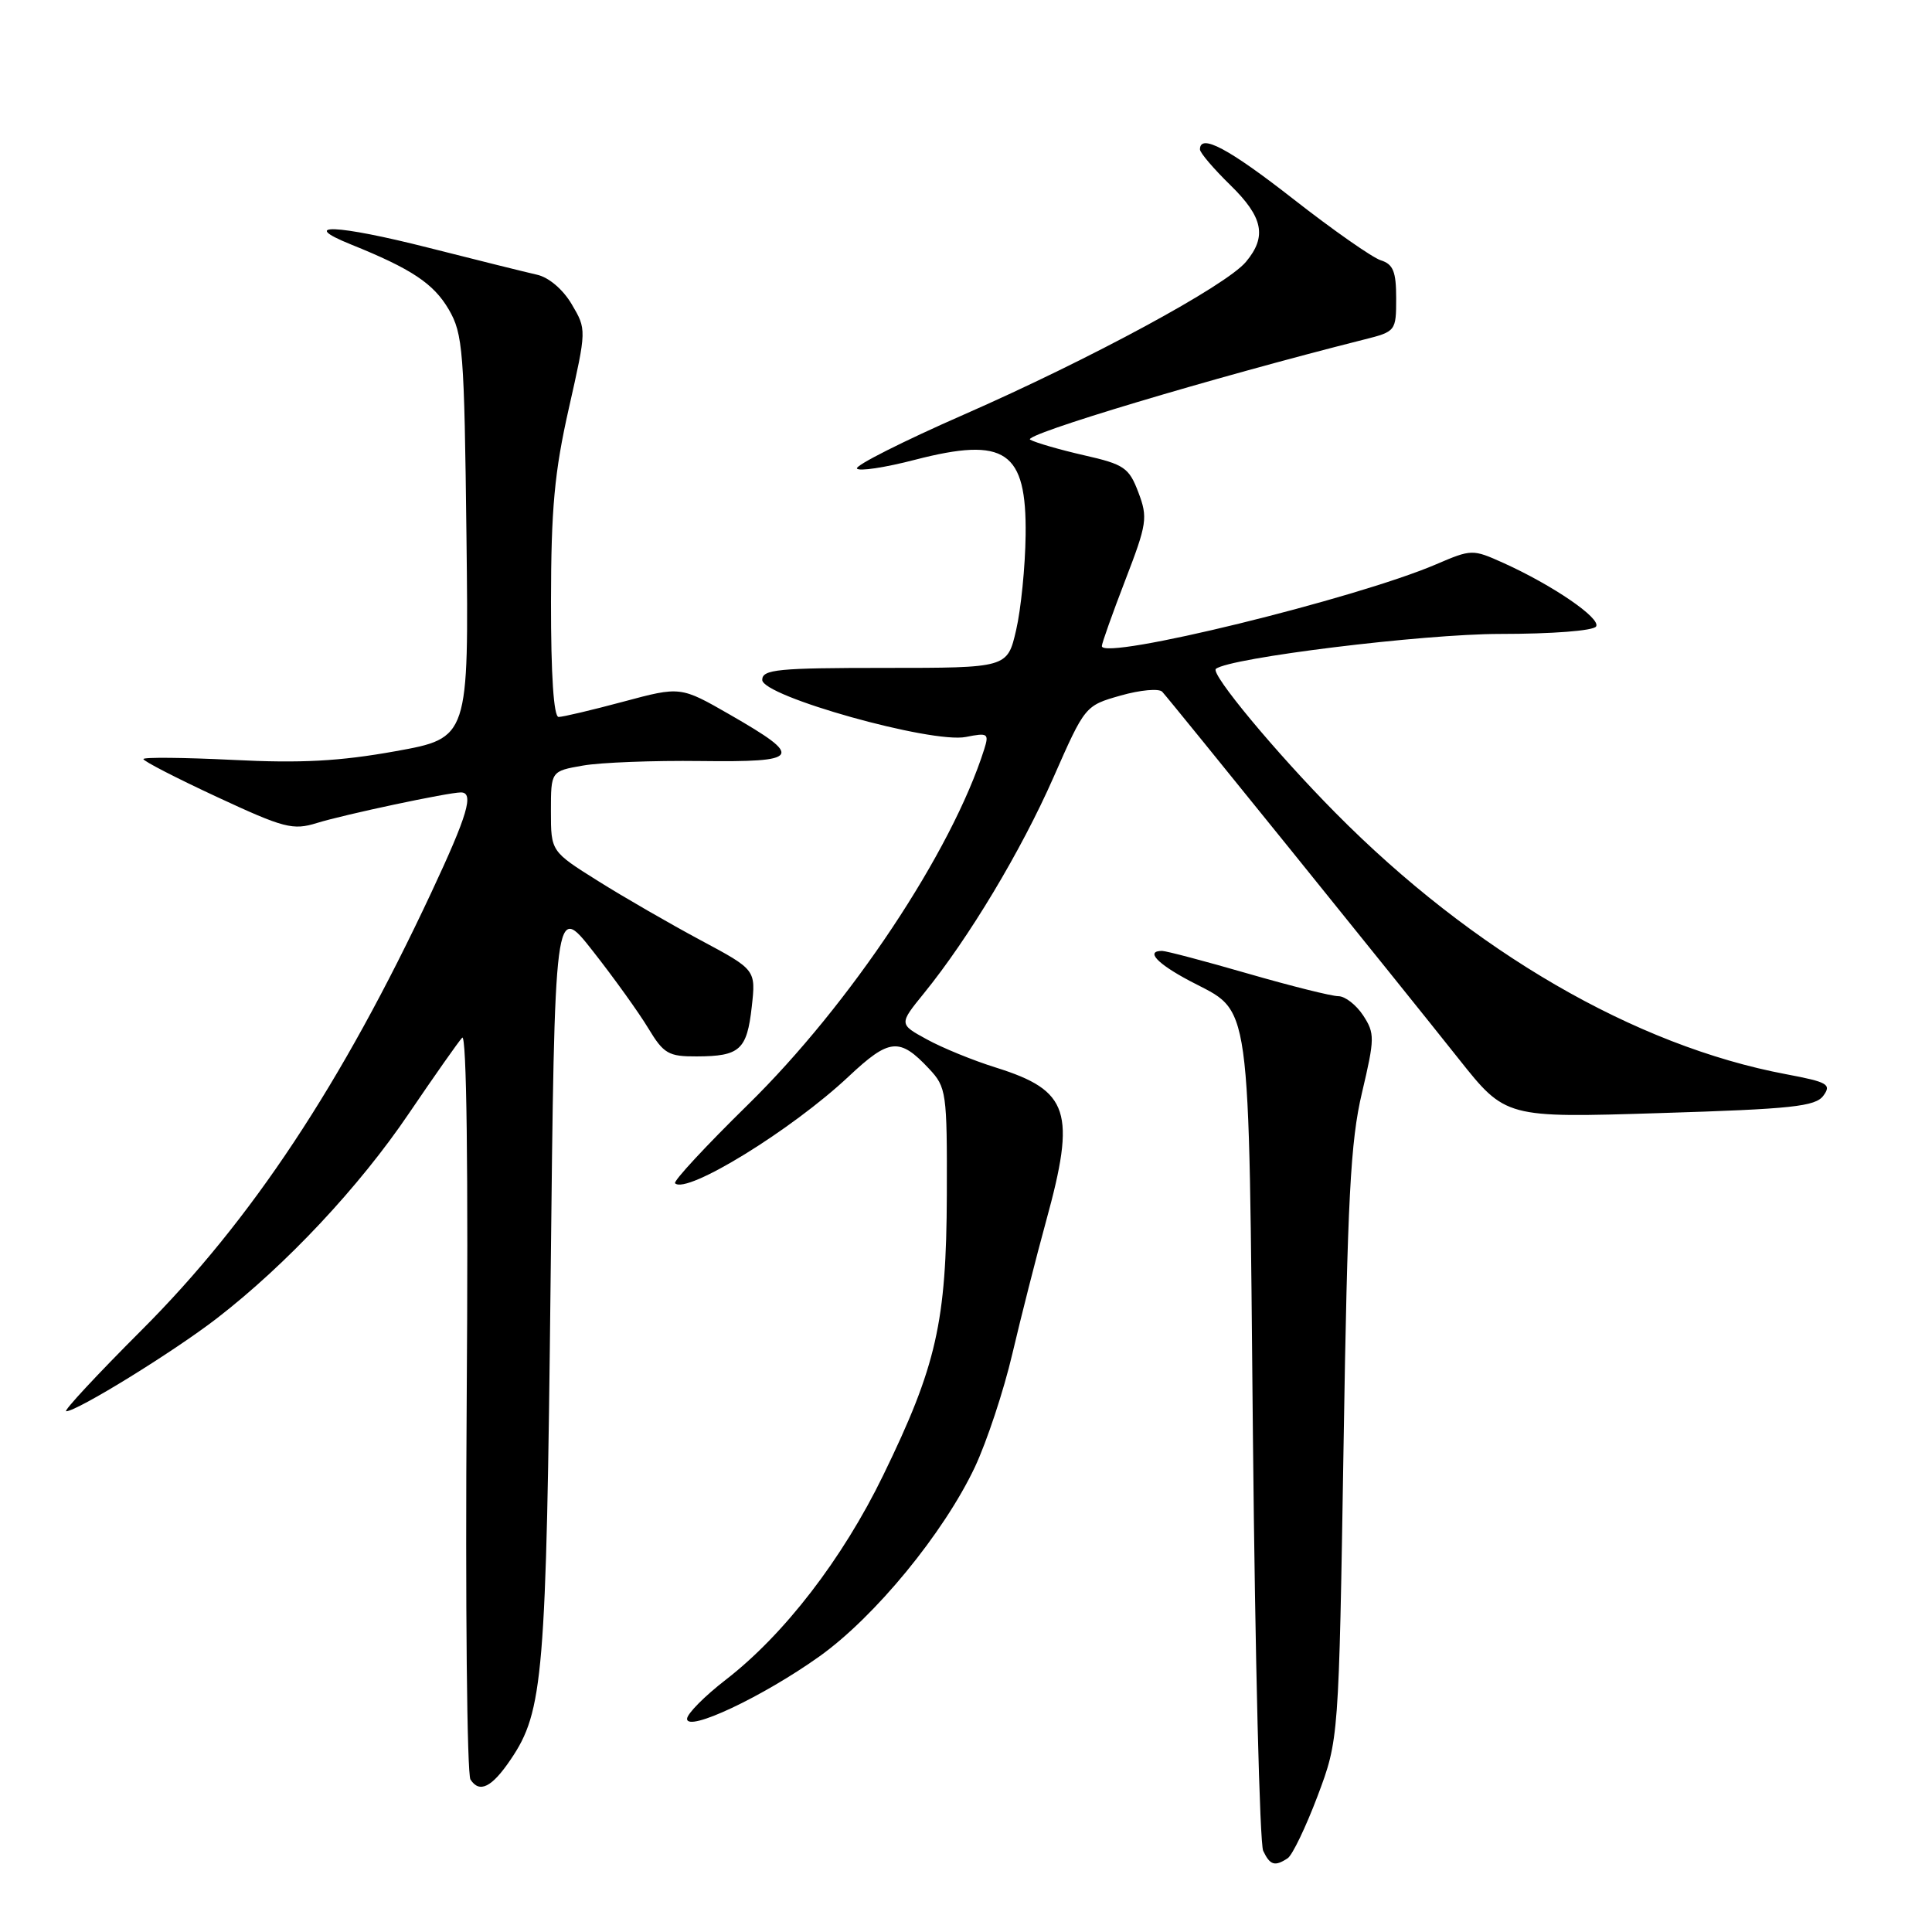 <?xml version="1.0" encoding="UTF-8" standalone="no"?>
<!DOCTYPE svg PUBLIC "-//W3C//DTD SVG 1.1//EN" "http://www.w3.org/Graphics/SVG/1.1/DTD/svg11.dtd" >
<svg xmlns="http://www.w3.org/2000/svg" xmlns:xlink="http://www.w3.org/1999/xlink" version="1.1" viewBox="0 0 256 256">
 <g >
 <path fill="currentColor"
d=" M 170.62 246.23 C 171.24 245.83 173.02 242.12 174.58 238.00 C 177.40 230.50 177.40 230.50 178.03 191.50 C 178.55 158.81 178.94 151.25 180.47 144.79 C 182.17 137.58 182.18 136.93 180.62 134.54 C 179.70 133.15 178.23 132.00 177.34 132.00 C 176.45 132.00 171.05 130.65 165.34 129.00 C 159.63 127.35 154.52 126.00 153.98 126.00 C 151.76 126.00 153.28 127.65 157.60 129.95 C 165.94 134.37 165.43 130.75 166.02 190.45 C 166.31 219.63 166.92 244.29 167.38 245.25 C 168.29 247.16 168.92 247.35 170.62 246.23 Z  M 67.67 233.14 C 72.00 226.75 72.39 222.12 72.96 169.54 C 73.50 119.58 73.50 119.58 78.57 126.04 C 81.36 129.59 84.66 134.19 85.90 136.25 C 87.94 139.63 88.58 140.00 92.33 139.98 C 98.03 139.96 98.97 139.12 99.61 133.42 C 100.16 128.50 100.16 128.50 92.83 124.58 C 88.80 122.42 82.69 118.90 79.25 116.74 C 73.00 112.82 73.00 112.82 73.00 107.50 C 73.00 102.18 73.00 102.18 77.25 101.44 C 79.59 101.03 86.60 100.76 92.83 100.84 C 106.15 101.00 106.56 100.36 96.76 94.72 C 90.18 90.94 90.18 90.94 82.61 92.97 C 78.44 94.09 74.58 95.00 74.02 95.00 C 73.37 95.00 73.00 89.44 73.01 79.75 C 73.02 67.38 73.47 62.53 75.38 54.08 C 77.73 43.66 77.73 43.66 75.76 40.32 C 74.60 38.35 72.71 36.74 71.15 36.40 C 69.69 36.07 63.21 34.46 56.75 32.82 C 44.66 29.75 39.42 29.53 46.50 32.39 C 54.54 35.63 57.45 37.57 59.46 41.00 C 61.35 44.25 61.52 46.43 61.81 71.15 C 62.12 97.79 62.12 97.79 52.41 99.54 C 45.01 100.87 39.88 101.15 30.85 100.69 C 24.33 100.37 19.00 100.32 19.00 100.58 C 19.00 100.85 23.39 103.11 28.75 105.60 C 37.65 109.74 38.81 110.04 42.00 109.05 C 45.61 107.93 59.41 105.00 61.07 105.00 C 62.85 105.00 61.97 107.98 57.14 118.29 C 45.29 143.60 33.31 161.71 18.76 176.25 C 12.85 182.16 8.35 187.00 8.77 187.00 C 10.22 187.00 22.96 179.14 28.72 174.70 C 37.91 167.60 47.61 157.26 54.20 147.51 C 57.56 142.56 60.73 138.05 61.24 137.50 C 61.83 136.88 62.06 154.88 61.84 185.50 C 61.65 212.45 61.88 235.09 62.34 235.80 C 63.54 237.65 65.17 236.84 67.67 233.14 Z  M 108.58 219.48 C 115.95 214.22 125.05 203.13 129.18 194.39 C 130.76 191.02 133.00 184.27 134.14 179.39 C 135.29 174.50 137.30 166.59 138.61 161.81 C 142.60 147.32 141.68 144.51 132.00 141.47 C 128.97 140.53 124.84 138.84 122.81 137.72 C 119.11 135.70 119.11 135.70 122.44 131.60 C 128.39 124.27 135.31 112.73 139.59 103.01 C 143.77 93.52 143.78 93.50 148.50 92.16 C 151.10 91.42 153.57 91.20 154.00 91.66 C 155.03 92.76 185.34 130.29 193.29 140.31 C 199.50 148.13 199.50 148.13 219.94 147.49 C 237.45 146.95 240.56 146.62 241.61 145.18 C 242.71 143.68 242.18 143.38 236.67 142.34 C 216.67 138.58 195.15 126.10 176.94 107.69 C 169.04 99.71 160.35 89.25 161.11 88.63 C 162.92 87.16 188.58 84.00 198.75 84.00 C 205.67 84.00 211.14 83.58 211.49 83.01 C 212.16 81.93 205.74 77.54 199.18 74.58 C 195.13 72.76 194.99 72.76 190.28 74.78 C 179.64 79.34 146.00 87.57 146.00 85.61 C 146.00 85.24 147.40 81.31 149.10 76.89 C 151.99 69.39 152.11 68.59 150.84 65.24 C 149.60 61.97 148.96 61.53 143.66 60.33 C 140.46 59.60 137.24 58.67 136.50 58.26 C 135.38 57.63 160.50 50.10 180.75 44.99 C 184.94 43.94 185.00 43.86 185.00 39.53 C 185.00 35.99 184.61 35.01 182.96 34.49 C 181.84 34.13 176.65 30.50 171.43 26.42 C 162.79 19.66 159.00 17.65 159.00 19.80 C 159.00 20.24 160.80 22.35 163.00 24.50 C 167.38 28.77 167.90 31.34 165.10 34.69 C 162.47 37.85 144.51 47.57 127.64 54.97 C 119.64 58.48 113.30 61.68 113.55 62.08 C 113.79 62.48 117.26 61.96 121.25 60.92 C 133.22 57.83 136.04 59.75 135.90 70.90 C 135.85 75.08 135.28 80.75 134.64 83.50 C 133.48 88.50 133.48 88.50 117.24 88.50 C 103.07 88.50 101.00 88.70 101.00 90.09 C 101.00 92.26 123.46 98.56 127.99 97.65 C 130.89 97.07 131.07 97.19 130.42 99.26 C 126.13 112.83 112.67 133.08 99.08 146.40 C 93.52 151.85 89.19 156.52 89.45 156.79 C 90.97 158.30 104.92 149.72 112.45 142.64 C 117.84 137.58 119.19 137.44 123.09 141.60 C 125.41 144.07 125.50 144.72 125.46 158.33 C 125.40 175.19 124.09 180.98 117.02 195.50 C 111.64 206.56 103.89 216.62 96.15 222.59 C 93.37 224.74 91.07 227.06 91.04 227.74 C 90.98 229.59 101.08 224.83 108.58 219.48 Z "/>
</g>
</svg>